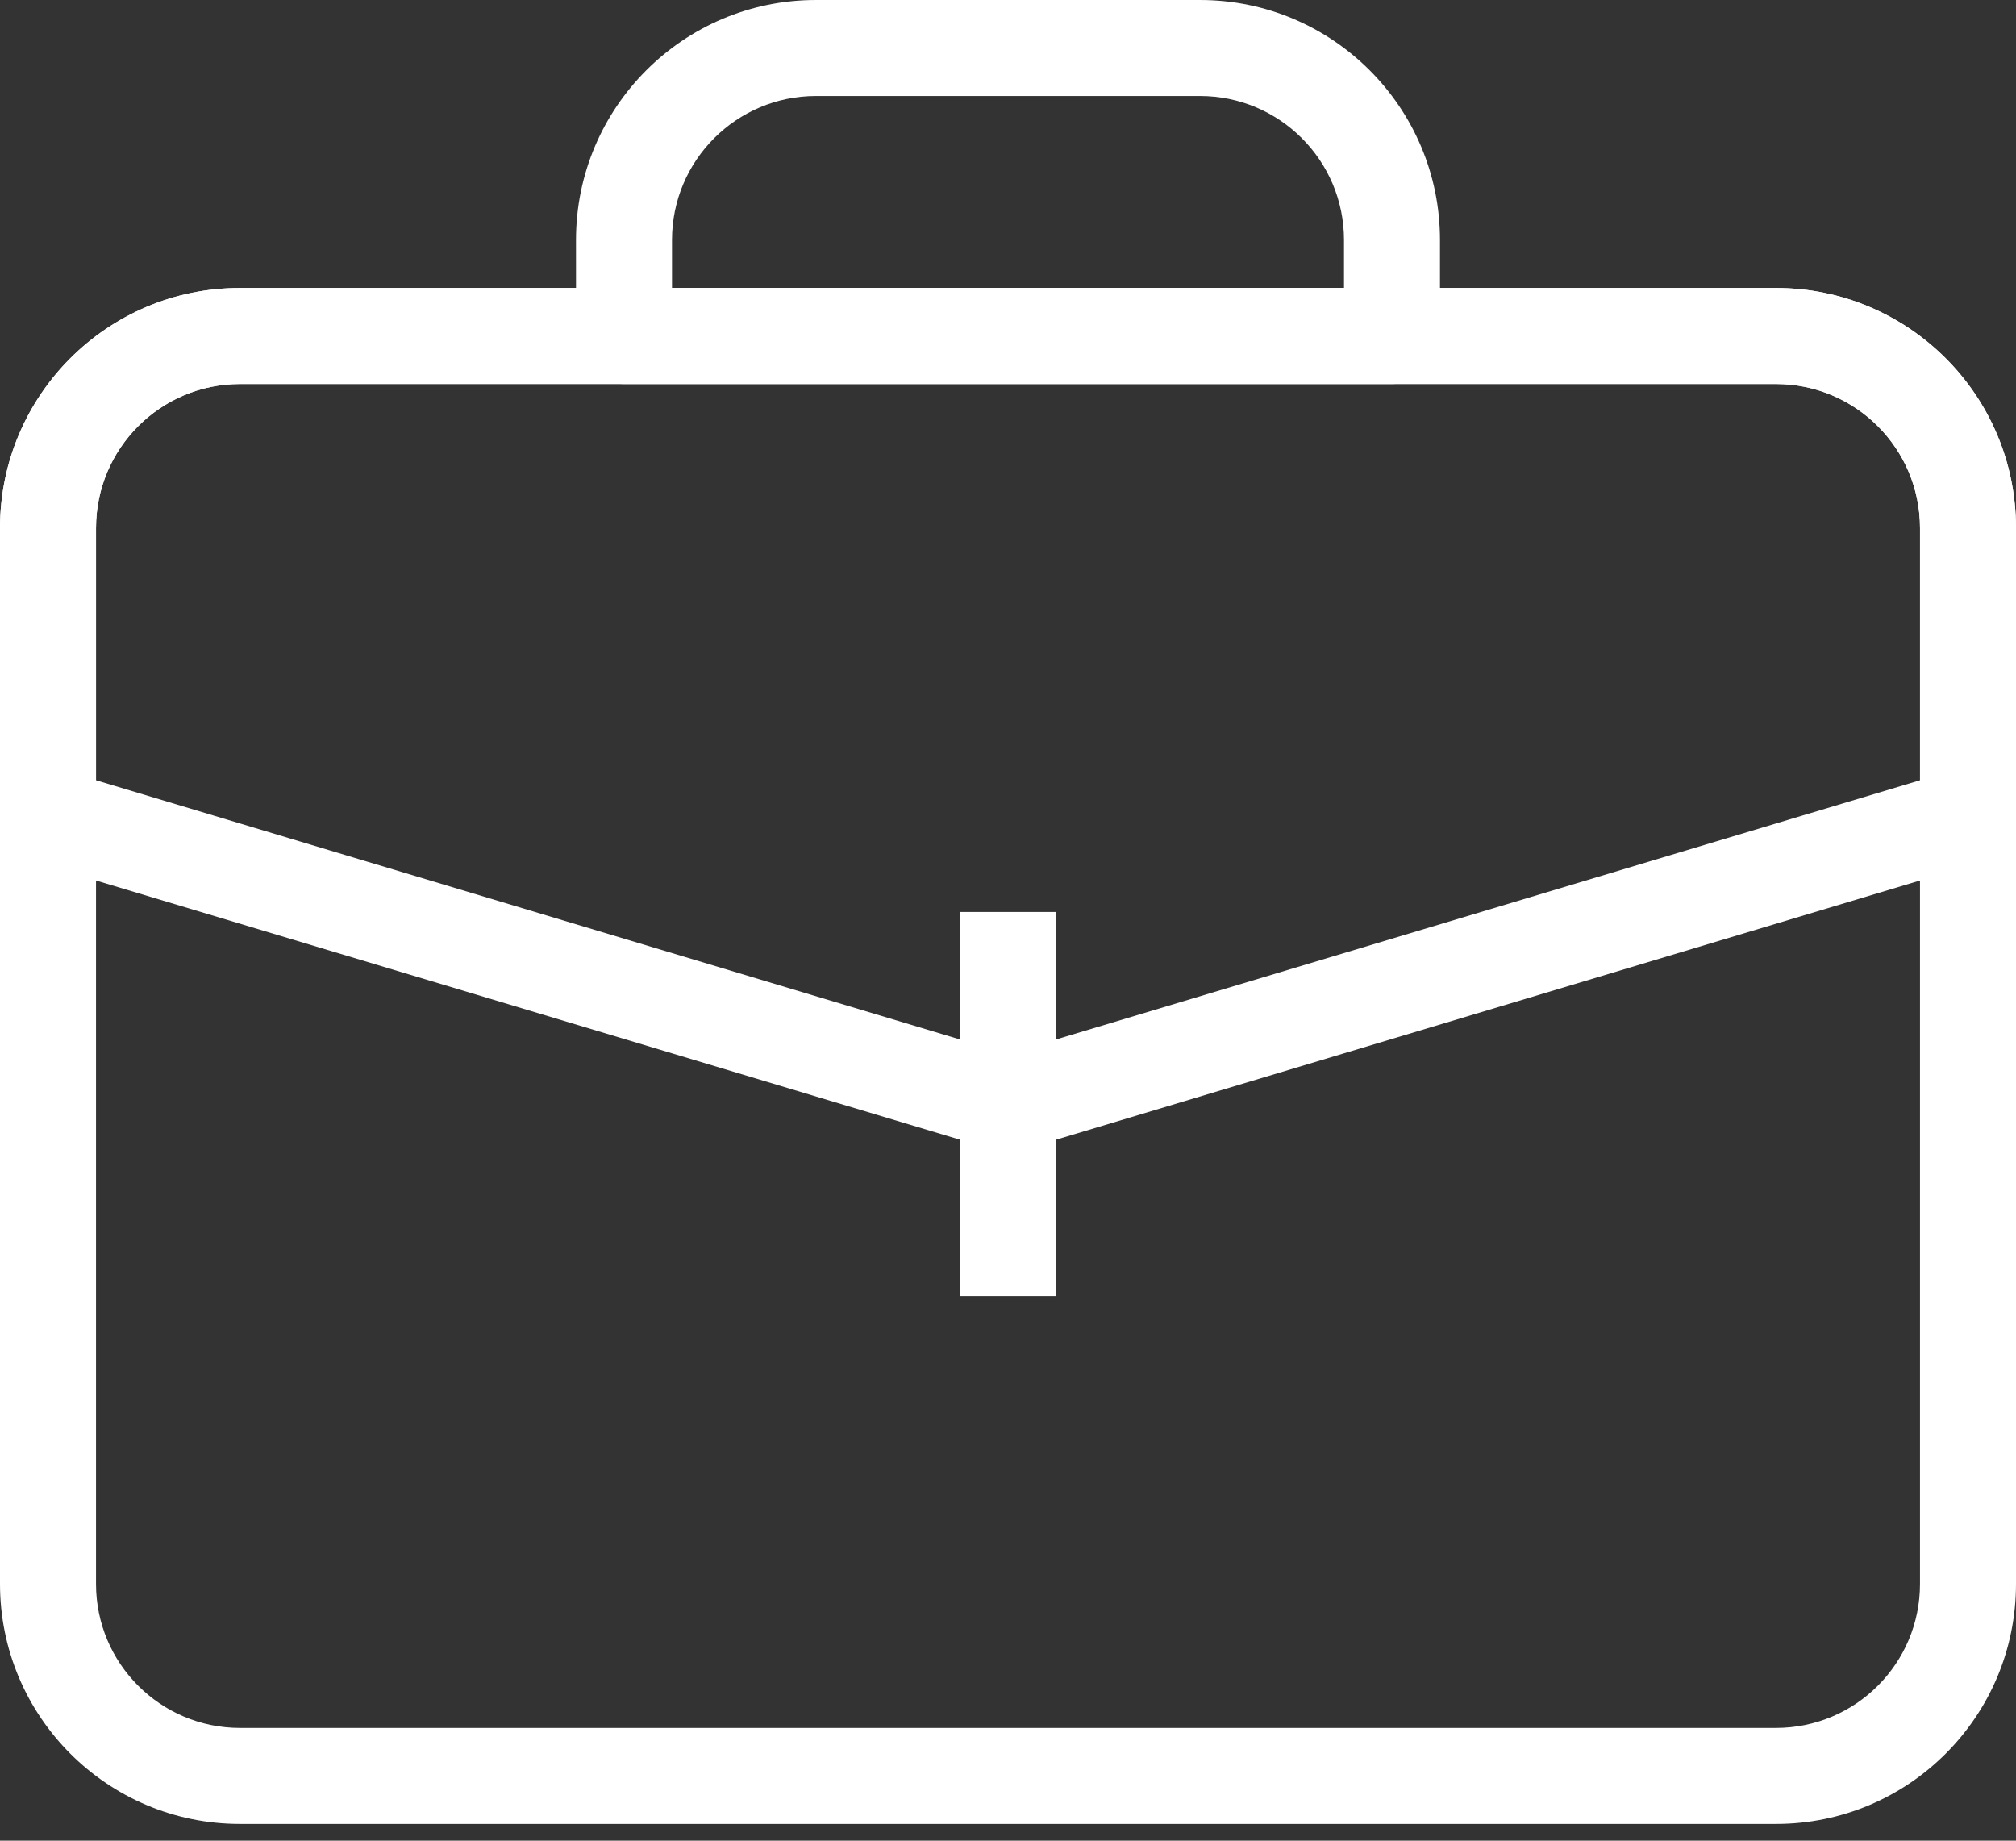 <svg width="69" height="63" viewBox="0 0 69 63" fill="none" xmlns="http://www.w3.org/2000/svg">
<rect x="0" y="0" width="69" height="63" fill="#333333" stroke="none"/>
<path fill-rule="evenodd" clip-rule="evenodd" d="M19.714 8.215C19.714 3.678 23.392 0 27.928 0H41.071C45.608 0 49.285 3.678 49.285 8.215V11.5C49.285 12.407 48.55 13.143 47.642 13.143H21.358C20.45 13.143 19.715 12.407 19.715 11.5L19.714 8.215ZM27.928 3.286C25.207 3.286 23 5.492 23 8.215V9.857H46V8.215C46 5.492 43.794 3.286 41.072 3.286H27.928Z" fill="white"/>
<path fill-rule="evenodd" clip-rule="evenodd" d="M0 18.072C0 13.535 3.678 9.857 8.214 9.857H60.786C65.322 9.857 69 13.535 69 18.072V54.213C69 58.75 65.322 62.427 60.786 62.427H8.214C3.678 62.427 0 58.75 0 54.213V18.072ZM8.214 13.143C5.493 13.143 3.286 15.349 3.286 18.072V54.213C3.286 56.935 5.493 59.141 8.214 59.141H60.786C63.508 59.141 65.714 56.935 65.714 54.213V18.072C65.714 15.349 63.508 13.143 60.786 13.143H8.214Z" fill="white"/>
<path fill-rule="evenodd" clip-rule="evenodd" d="M0.001 18.072C0.001 13.535 3.678 9.857 8.215 9.857H60.786C65.322 9.857 69 13.535 69 18.072V27.928C69 28.654 68.524 29.294 67.829 29.502L34.972 39.359C34.664 39.451 34.336 39.451 34.028 39.359L1.171 29.502C0.476 29.294 0 28.654 0 27.928L0.001 18.072ZM8.215 13.143C5.493 13.143 3.286 15.349 3.286 18.072V26.706L34.5 36.07L65.715 26.706V18.072C65.715 15.349 63.508 13.143 60.786 13.143H8.215Z" fill="white"/>
<path fill-rule="evenodd" clip-rule="evenodd" d="M32.857 44.356V31.213H36.143V44.356H32.857Z" fill="white"/>
</svg>
